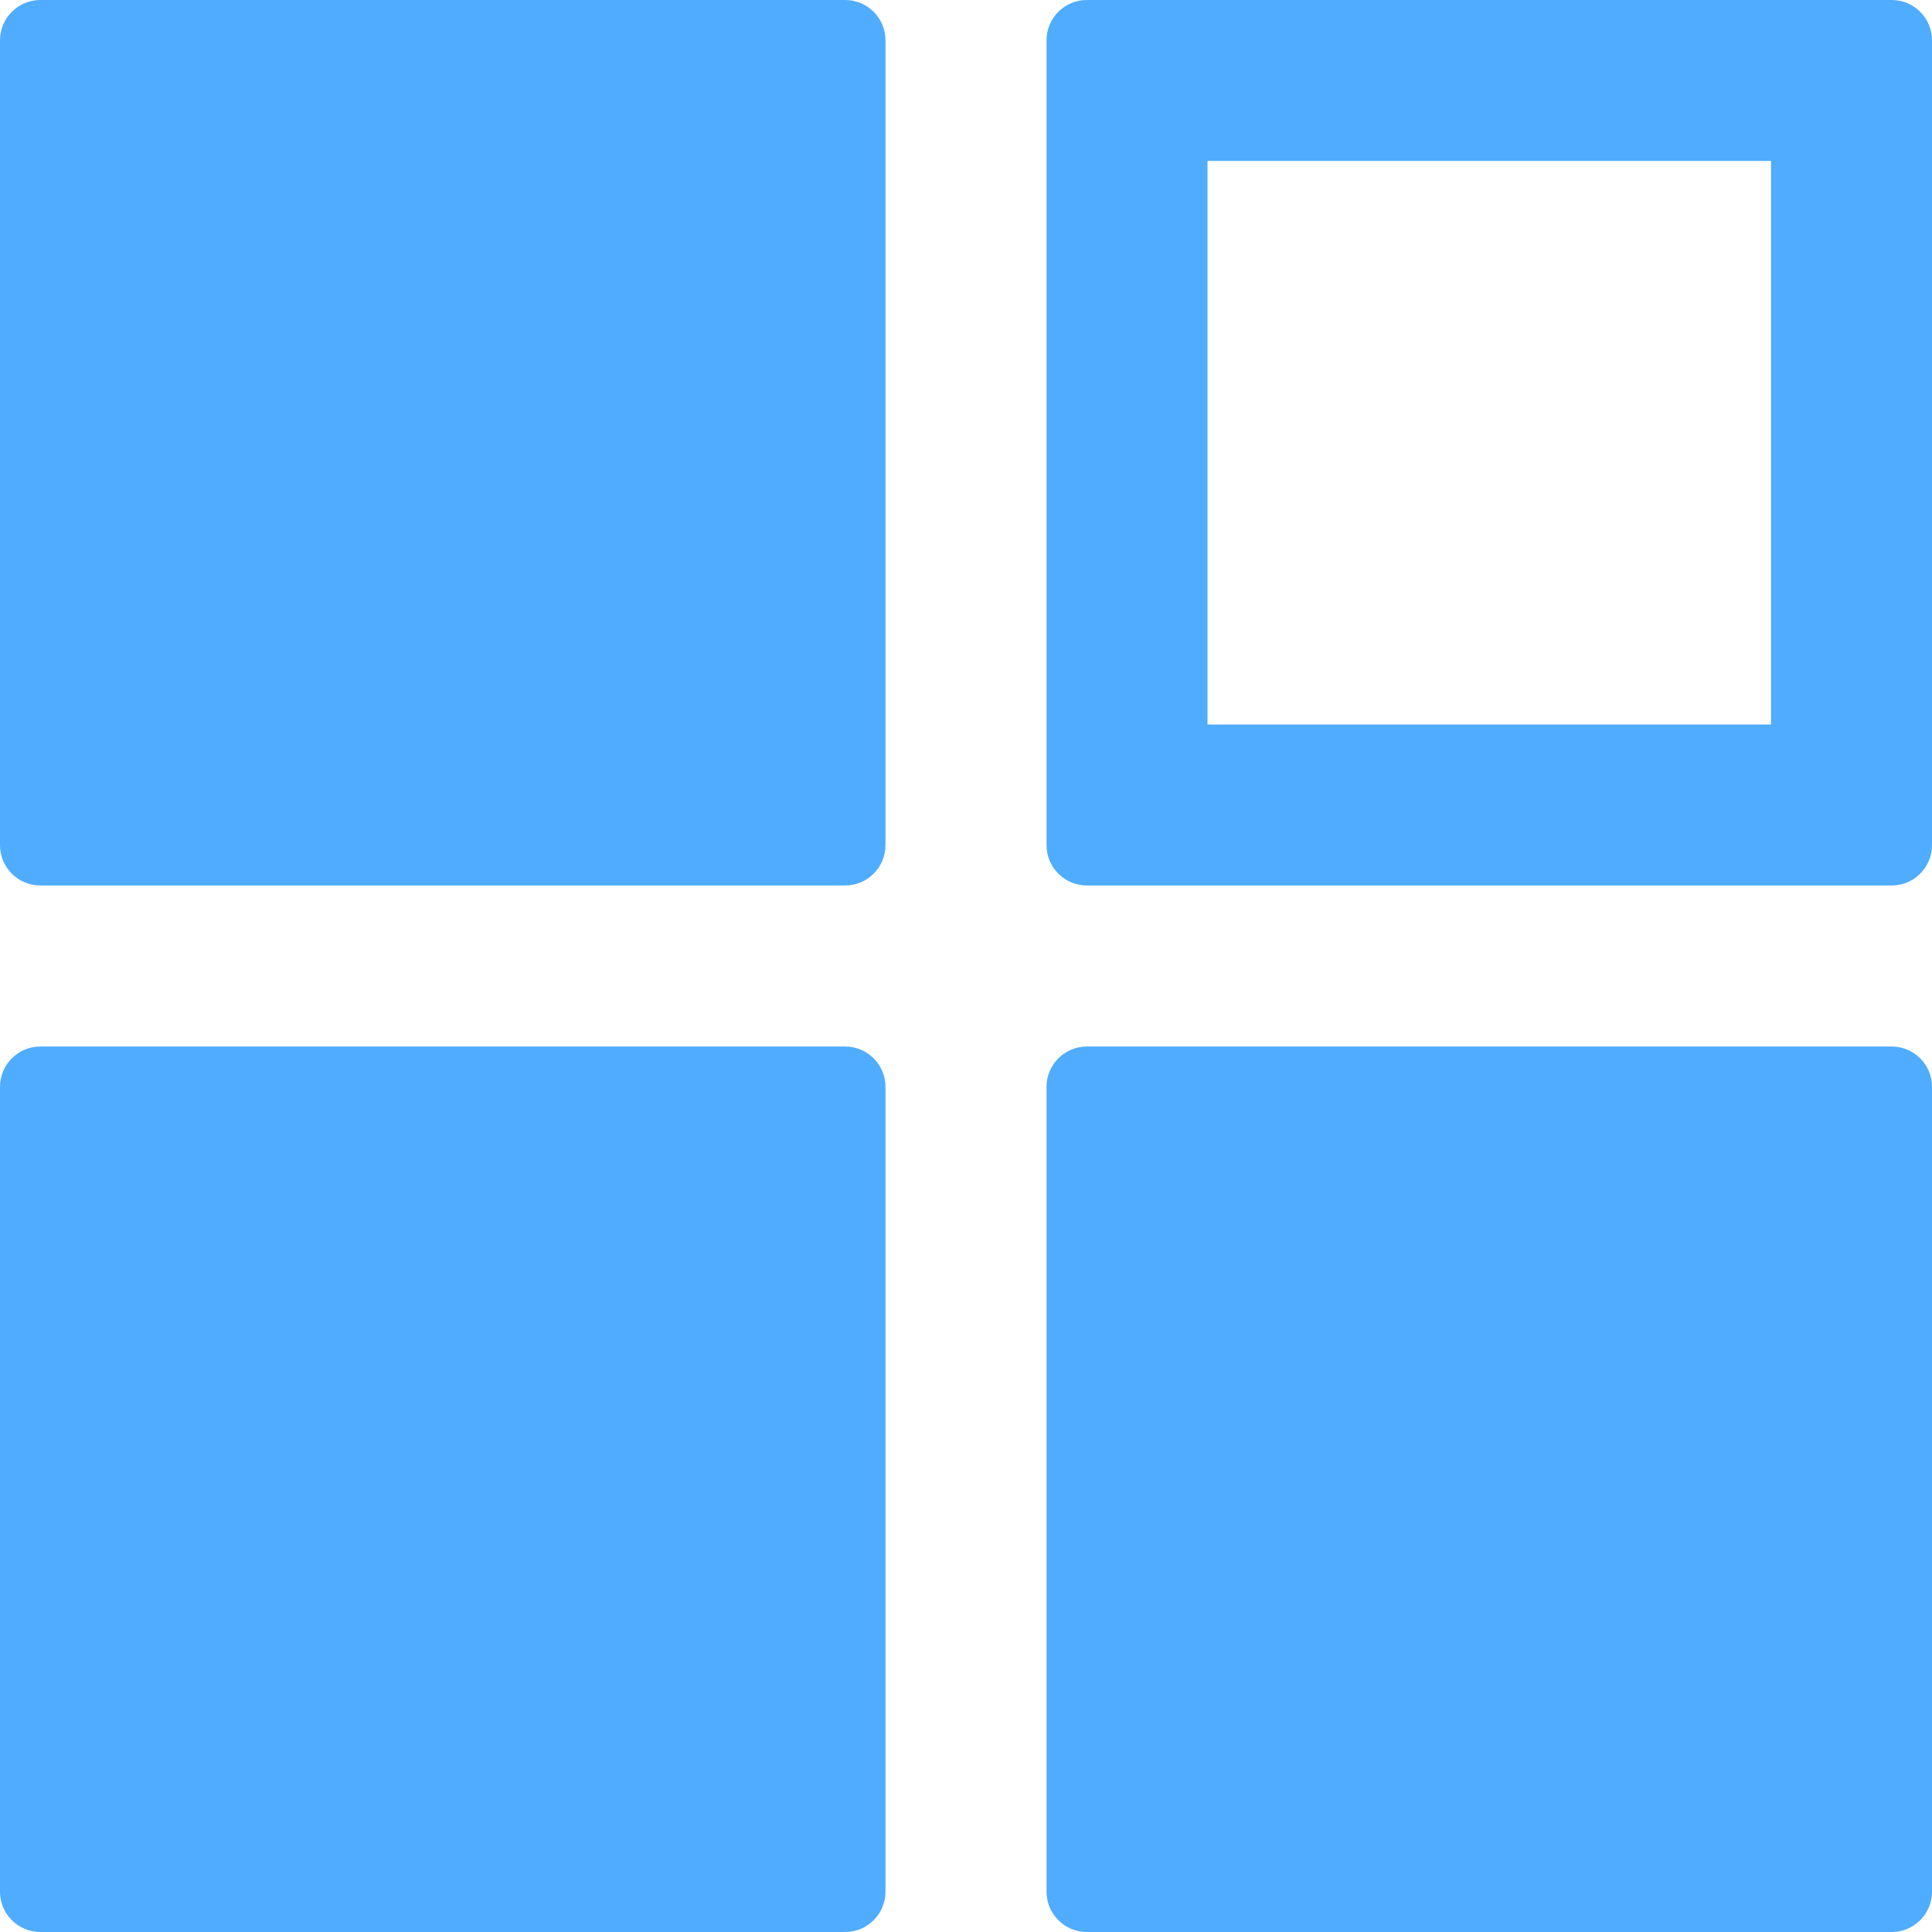 <?xml version="1.0" encoding="UTF-8"?>
<svg width="22px" height="22px" viewBox="0 0 22 22" version="1.1" xmlns="http://www.w3.org/2000/svg" xmlns:xlink="http://www.w3.org/1999/xlink">
    <title>ThematicPanelActive</title>
    <g id="2D" stroke="none" stroke-width="1" fill="none" fill-rule="evenodd">
        <path d="M9.625,10.083 L0.458,10.083 C0.206,10.083 0,9.877 0,9.625 L0,0.458 C0,0.206 0.206,0 0.458,0 L9.625,0 C9.877,0 10.083,0.206 10.083,0.458 L10.083,9.625 C10.083,9.877 9.877,10.083 9.625,10.083 Z M10.083,21.542 L10.083,12.375 C10.083,12.123 9.877,11.917 9.625,11.917 L0.458,11.917 C0.206,11.917 0,12.123 0,12.375 L0,21.542 C0,21.794 0.206,22 0.458,22 L9.625,22 C9.877,22 10.083,21.794 10.083,21.542 Z M20.167,1.833 L13.75,1.833 L13.75,8.25 L20.167,8.25 L20.167,1.833 M21.542,0 C21.794,0 22,0.206 22,0.458 L22,9.625 C22,9.877 21.794,10.083 21.542,10.083 L12.375,10.083 C12.123,10.083 11.917,9.877 11.917,9.625 L11.917,0.458 C11.917,0.206 12.123,0 12.375,0 L21.542,0 Z M22,21.542 L22,12.375 C22,12.123 21.794,11.917 21.542,11.917 L12.375,11.917 C12.123,11.917 11.917,12.123 11.917,12.375 L11.917,21.542 C11.917,21.794 12.123,22 12.375,22 L21.542,22 C21.794,22 22,21.794 22,21.542 Z" id="ThematicPanelActive" fill="#4FACFF" fill-rule="nonzero"></path>
    </g>
</svg>